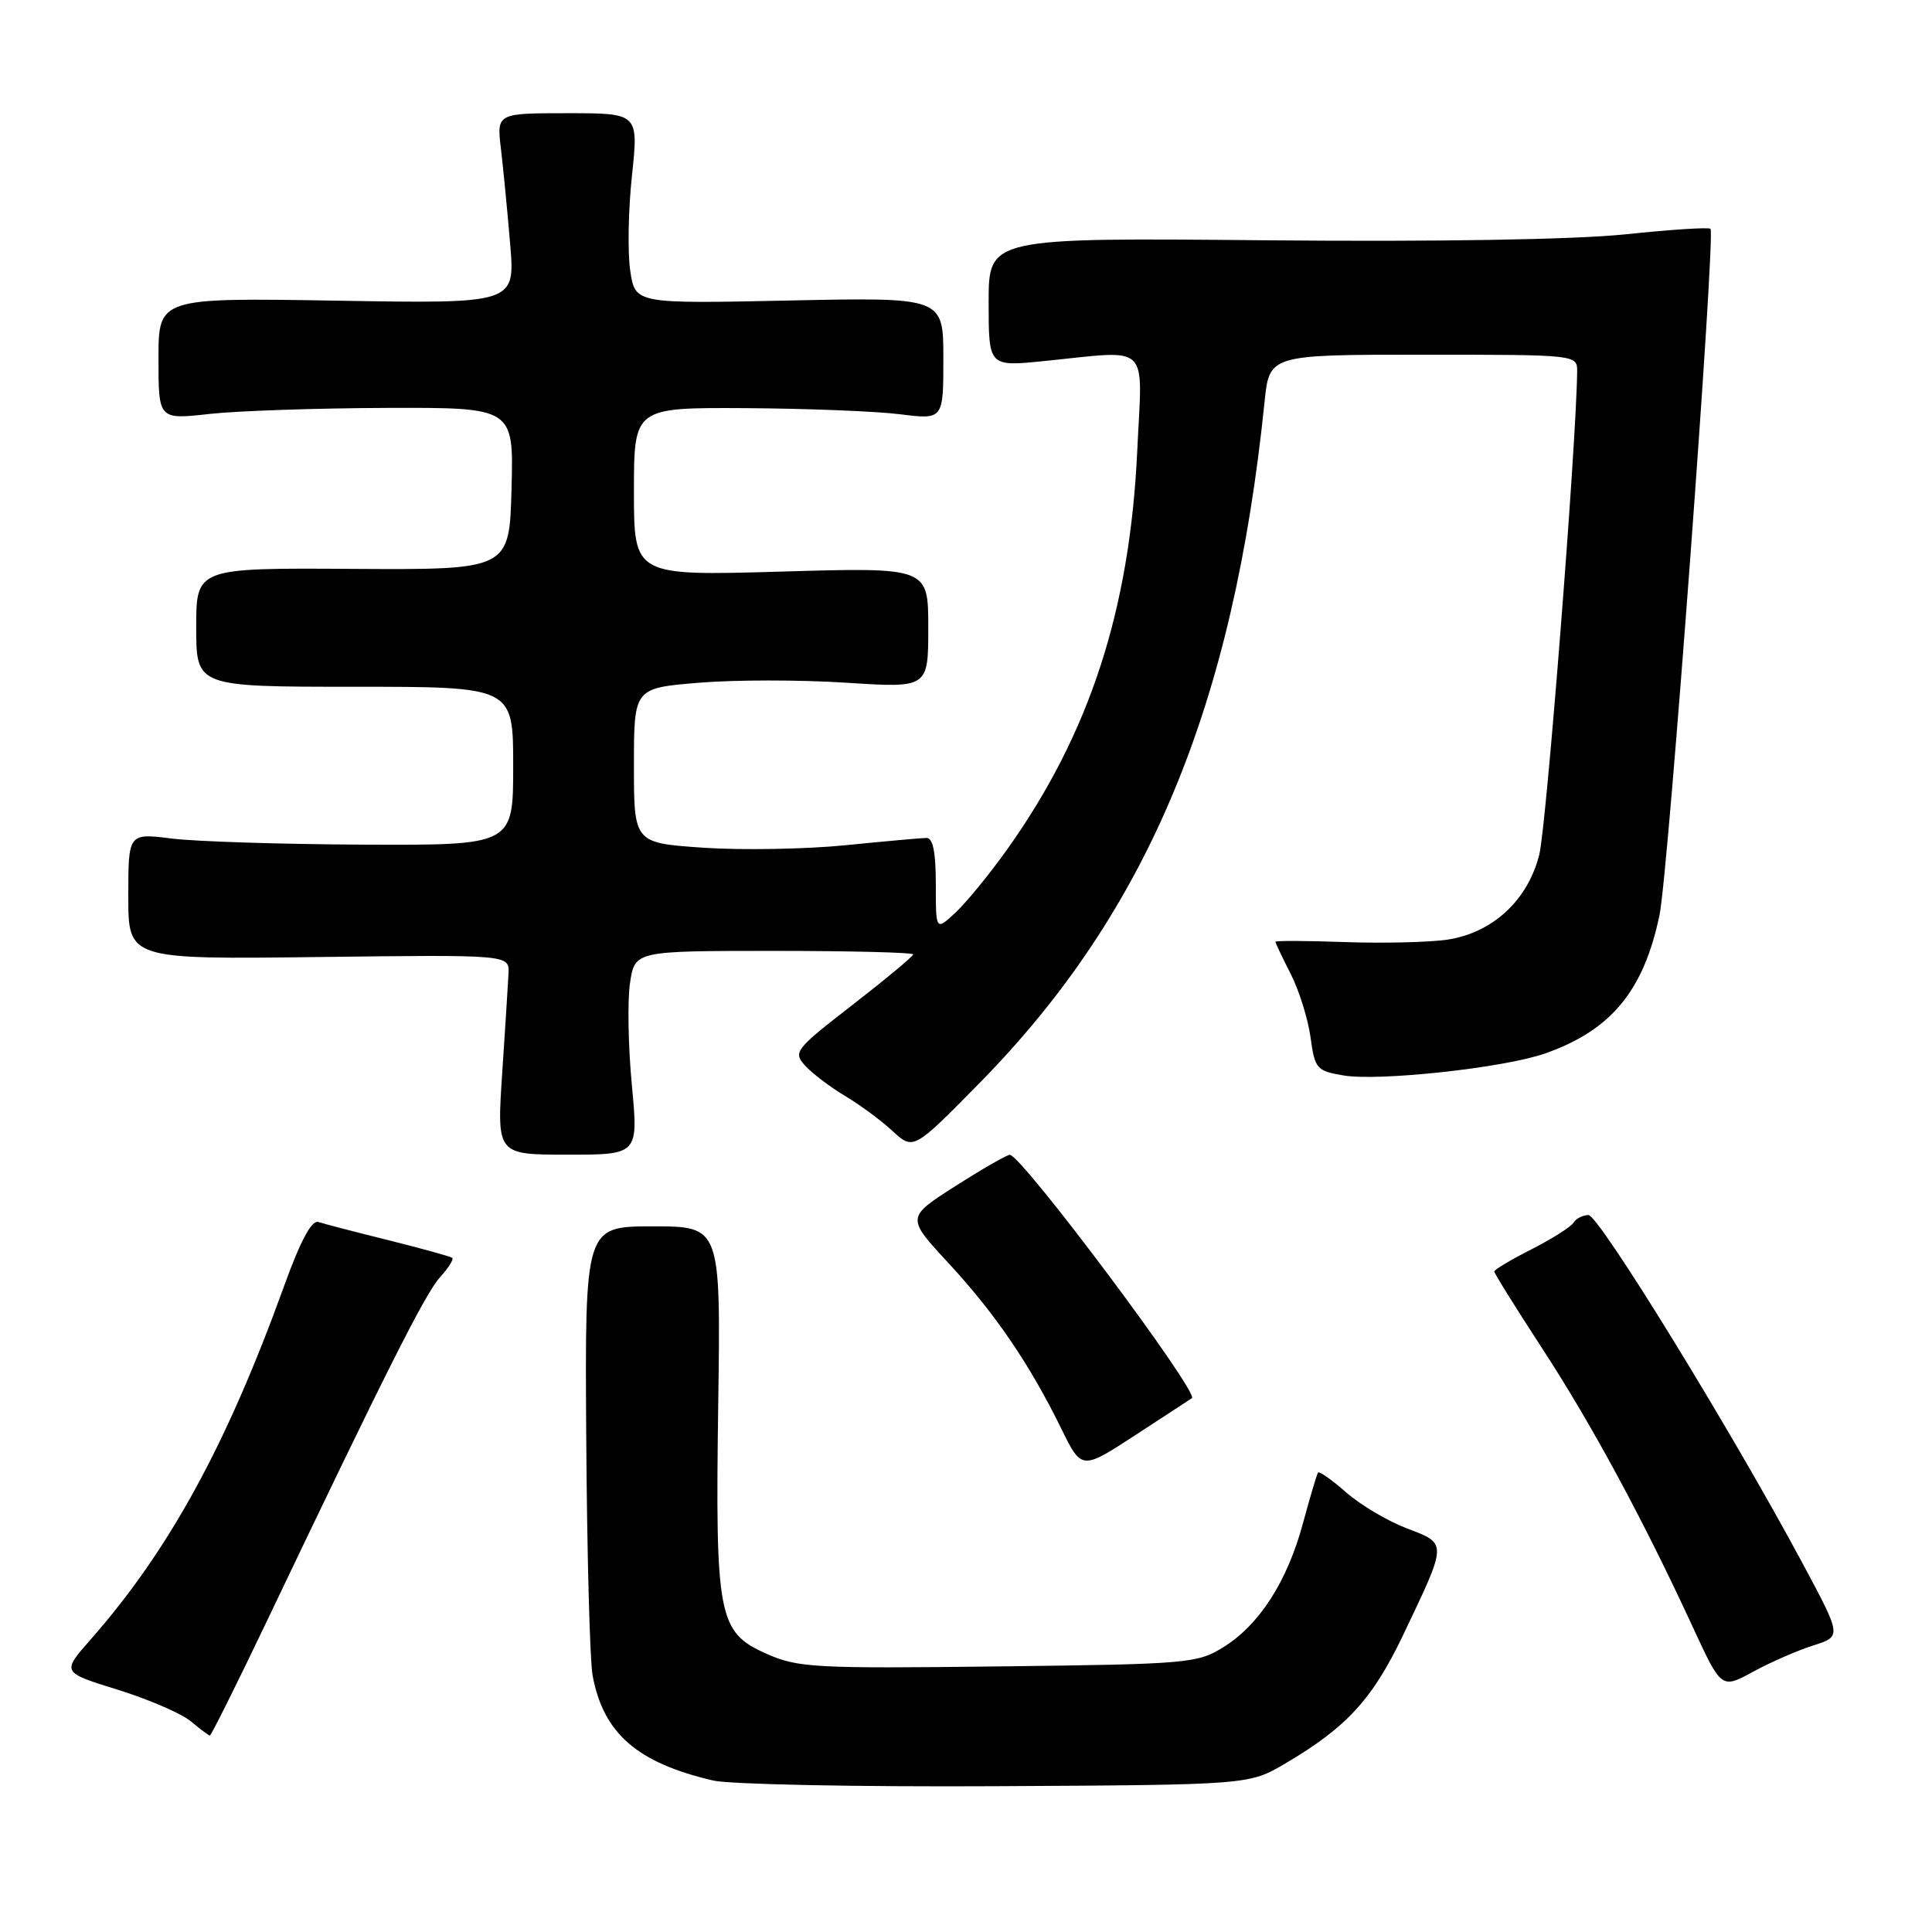 <?xml version="1.0" encoding="UTF-8" standalone="no"?>
<!DOCTYPE svg PUBLIC "-//W3C//DTD SVG 1.1//EN" "http://www.w3.org/Graphics/SVG/1.1/DTD/svg11.dtd" >
<svg xmlns="http://www.w3.org/2000/svg" xmlns:xlink="http://www.w3.org/1999/xlink" version="1.1" viewBox="0 0 256 256">
 <g >
 <path fill="currentColor"
d=" M 170.29 233.68 C 178.44 228.89 181.87 225.15 185.94 216.61 C 191.82 204.28 191.81 204.58 186.42 202.52 C 183.87 201.55 180.25 199.40 178.36 197.74 C 176.48 196.09 174.80 194.91 174.65 195.12 C 174.49 195.33 173.60 198.33 172.66 201.80 C 170.58 209.53 166.89 215.28 162.12 218.25 C 158.64 220.41 157.45 220.51 132.28 220.81 C 107.96 221.10 105.74 220.98 101.60 219.15 C 95.15 216.29 94.77 214.30 95.17 186.00 C 95.50 162.50 95.50 162.50 86.50 162.50 C 77.50 162.50 77.50 162.50 77.68 190.49 C 77.78 205.89 78.16 220.06 78.52 221.99 C 79.94 229.68 84.41 233.58 94.50 235.93 C 96.70 236.44 113.57 236.78 132.00 236.68 C 165.50 236.50 165.50 236.50 170.29 233.68 Z  M 35.15 215.25 C 51.12 181.77 56.35 171.39 58.30 169.25 C 59.42 168.02 60.15 166.86 59.92 166.67 C 59.69 166.49 55.90 165.44 51.50 164.34 C 47.10 163.25 42.91 162.16 42.18 161.92 C 41.29 161.64 39.79 164.45 37.61 170.50 C 30.00 191.55 22.37 205.48 11.96 217.30 C 8.18 221.60 8.18 221.60 15.61 223.90 C 19.69 225.17 24.04 227.05 25.27 228.07 C 26.50 229.10 27.64 229.95 27.80 229.97 C 27.97 229.99 31.27 223.36 35.15 215.25 Z  M 240.27 218.03 C 244.04 216.83 244.04 216.83 238.86 207.17 C 229.39 189.51 211.86 161.00 210.48 161.00 C 209.73 161.00 208.83 161.46 208.49 162.02 C 208.14 162.58 205.64 164.16 202.93 165.54 C 200.22 166.91 198.00 168.24 198.00 168.48 C 198.00 168.73 200.87 173.33 204.38 178.72 C 210.93 188.77 217.72 201.34 224.33 215.65 C 228.10 223.80 228.10 223.80 232.30 221.51 C 234.61 220.25 238.20 218.68 240.27 218.03 Z  M 157.93 185.27 C 158.95 184.57 135.39 153.07 133.81 153.02 C 133.43 153.01 130.19 154.87 126.60 157.16 C 120.08 161.32 120.08 161.32 125.70 167.39 C 131.85 174.03 136.43 180.75 140.61 189.27 C 143.32 194.80 143.32 194.80 150.41 190.18 C 154.31 187.64 157.69 185.43 157.93 185.27 Z  M 83.72 143.75 C 83.24 138.67 83.13 132.59 83.48 130.25 C 84.12 126.00 84.12 126.00 102.56 126.00 C 112.70 126.00 121.00 126.21 121.00 126.46 C 121.00 126.71 117.40 129.71 112.99 133.13 C 105.34 139.06 105.06 139.41 106.68 141.20 C 107.61 142.22 109.97 144.02 111.93 145.19 C 113.90 146.36 116.75 148.46 118.27 149.87 C 121.04 152.41 121.04 152.41 129.84 143.46 C 152.05 120.85 163.43 93.63 167.56 53.25 C 168.20 47.00 168.20 47.00 188.60 47.00 C 209.00 47.00 209.00 47.00 208.98 49.25 C 208.88 58.79 204.91 109.48 203.96 113.25 C 202.44 119.30 197.77 123.61 191.78 124.51 C 189.42 124.86 183.32 125.01 178.24 124.83 C 173.16 124.65 169.00 124.63 169.00 124.79 C 169.00 124.95 169.91 126.86 171.02 129.04 C 172.13 131.21 173.31 134.99 173.65 137.43 C 174.22 141.63 174.45 141.90 178.01 142.50 C 182.75 143.30 199.36 141.49 204.76 139.58 C 213.50 136.50 217.81 131.27 219.90 121.22 C 221.06 115.63 227.34 31.01 226.65 30.32 C 226.43 30.09 221.35 30.42 215.37 31.05 C 208.60 31.75 190.64 32.05 167.75 31.84 C 131.00 31.50 131.00 31.50 131.00 40.04 C 131.00 48.58 131.00 48.58 138.25 47.85 C 152.66 46.41 151.37 45.17 150.69 59.75 C 149.71 80.83 144.36 97.23 133.49 112.50 C 131.14 115.80 128.04 119.59 126.61 120.92 C 124.00 123.35 124.00 123.35 124.00 117.17 C 124.00 112.89 123.62 111.01 122.75 111.03 C 122.06 111.04 117.22 111.48 112.00 112.00 C 106.78 112.52 98.34 112.67 93.25 112.33 C 84.00 111.70 84.00 111.70 84.00 101.44 C 84.00 91.18 84.00 91.18 92.57 90.47 C 97.28 90.07 106.06 90.07 112.07 90.46 C 123.00 91.17 123.00 91.17 123.00 83.17 C 123.00 75.17 123.00 75.17 103.50 75.74 C 84.00 76.30 84.00 76.30 84.00 65.15 C 84.00 54.00 84.00 54.00 98.75 54.08 C 106.86 54.13 116.09 54.49 119.25 54.89 C 125.00 55.61 125.00 55.61 125.00 47.50 C 125.00 39.39 125.00 39.39 104.58 39.82 C 84.16 40.25 84.16 40.25 83.51 35.87 C 83.15 33.47 83.25 27.79 83.74 23.25 C 84.61 15.00 84.61 15.00 75.21 15.00 C 65.81 15.00 65.81 15.00 66.38 19.75 C 66.69 22.36 67.24 28.04 67.60 32.37 C 68.26 40.24 68.26 40.24 44.63 39.84 C 21.00 39.45 21.00 39.45 21.00 47.53 C 21.00 55.60 21.00 55.60 27.75 54.85 C 31.46 54.44 42.05 54.08 51.28 54.05 C 68.07 54.00 68.07 54.00 67.78 64.75 C 67.50 75.50 67.50 75.50 46.75 75.38 C 26.00 75.25 26.00 75.25 26.00 83.13 C 26.00 91.00 26.00 91.00 47.00 91.00 C 68.00 91.00 68.00 91.00 68.00 101.50 C 68.00 112.00 68.00 112.00 48.25 111.92 C 37.39 111.87 25.91 111.51 22.75 111.11 C 17.00 110.39 17.00 110.39 17.00 118.76 C 17.00 127.12 17.00 127.12 42.25 126.81 C 67.50 126.50 67.50 126.50 67.38 129.00 C 67.31 130.38 66.94 136.34 66.54 142.25 C 65.83 153.00 65.83 153.00 75.21 153.00 C 84.59 153.00 84.59 153.00 83.72 143.75 Z "/>
</g>
</svg>